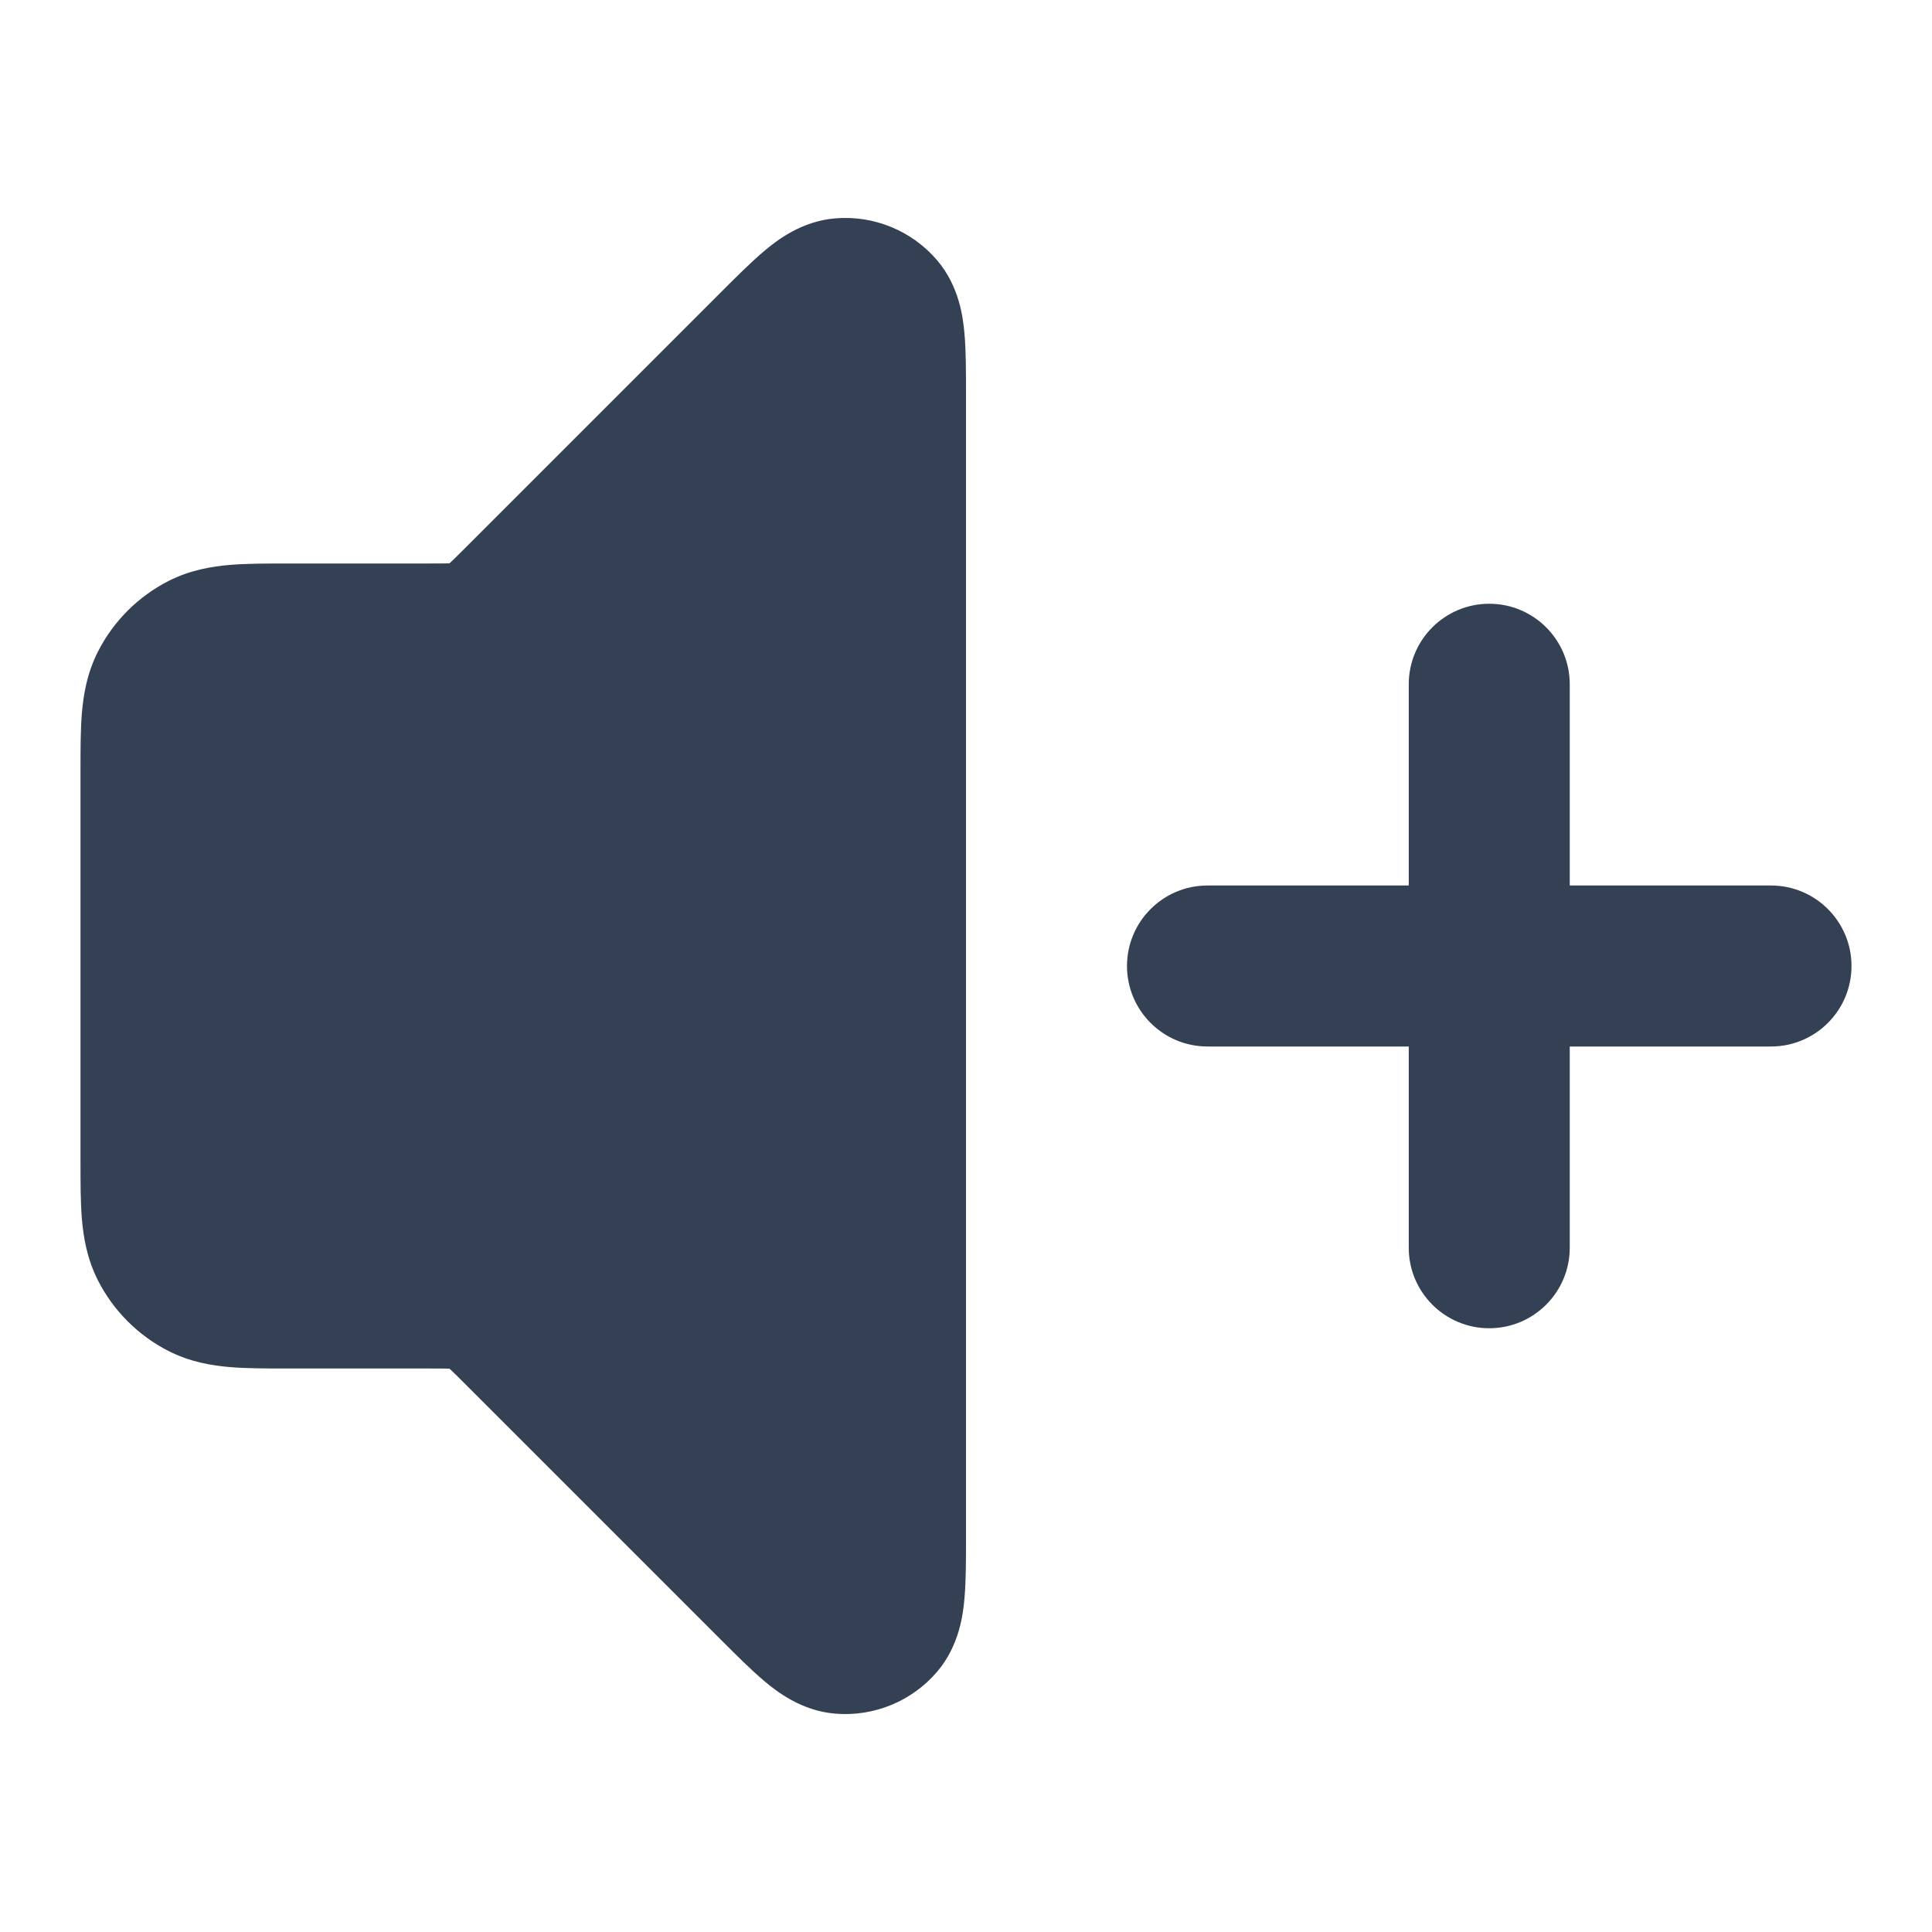 <svg width="24" height="24" viewBox="0 0 24 24" fill="none" xmlns="http://www.w3.org/2000/svg">
<path fill-rule="evenodd" clip-rule="evenodd" d="M11.641 3.233C11.329 2.868 10.861 2.674 10.382 2.712C9.954 2.745 9.644 2.992 9.497 3.115C9.333 3.253 9.145 3.441 8.954 3.632L5.762 6.824C5.669 6.917 5.622 6.963 5.587 6.995L5.585 6.997L5.581 6.998C5.534 7 5.468 7 5.337 7L3.568 7C3.316 7 3.07 7 2.862 7.017C2.633 7.036 2.363 7.08 2.092 7.218C1.716 7.41 1.41 7.716 1.218 8.092C1.08 8.363 1.036 8.633 1.017 8.862C1 9.07 1 9.316 1 9.568L1 14.432C1 14.684 1 14.93 1.017 15.138C1.036 15.367 1.08 15.636 1.218 15.908C1.41 16.284 1.716 16.59 2.092 16.782C2.363 16.92 2.633 16.964 2.862 16.983C3.07 17 3.316 17 3.568 17L5.337 17C5.468 17 5.534 17 5.581 17.002L5.585 17.003L5.587 17.005C5.622 17.037 5.669 17.083 5.762 17.176L8.954 20.368C9.145 20.559 9.333 20.747 9.497 20.885C9.644 21.008 9.954 21.255 10.382 21.288C10.861 21.326 11.329 21.132 11.641 20.767C11.92 20.44 11.964 20.047 11.981 19.856C12 19.642 12 19.376 12 19.106V4.894C12 4.624 12 4.358 11.981 4.144C11.964 3.953 11.92 3.56 11.641 3.233Z" fill="#344054"/>
<path d="M18.5 7.5C19.052 7.5 19.5 7.948 19.5 8.5V11H22C22.552 11 23 11.448 23 12C23 12.552 22.552 13 22 13H19.5V15.5C19.5 16.052 19.052 16.5 18.5 16.5C17.948 16.5 17.5 16.052 17.5 15.5V13H15C14.448 13 14 12.552 14 12C14 11.448 14.448 11 15 11H17.5V8.5C17.5 7.948 17.948 7.5 18.5 7.5Z" fill="#344054"/>
</svg>
